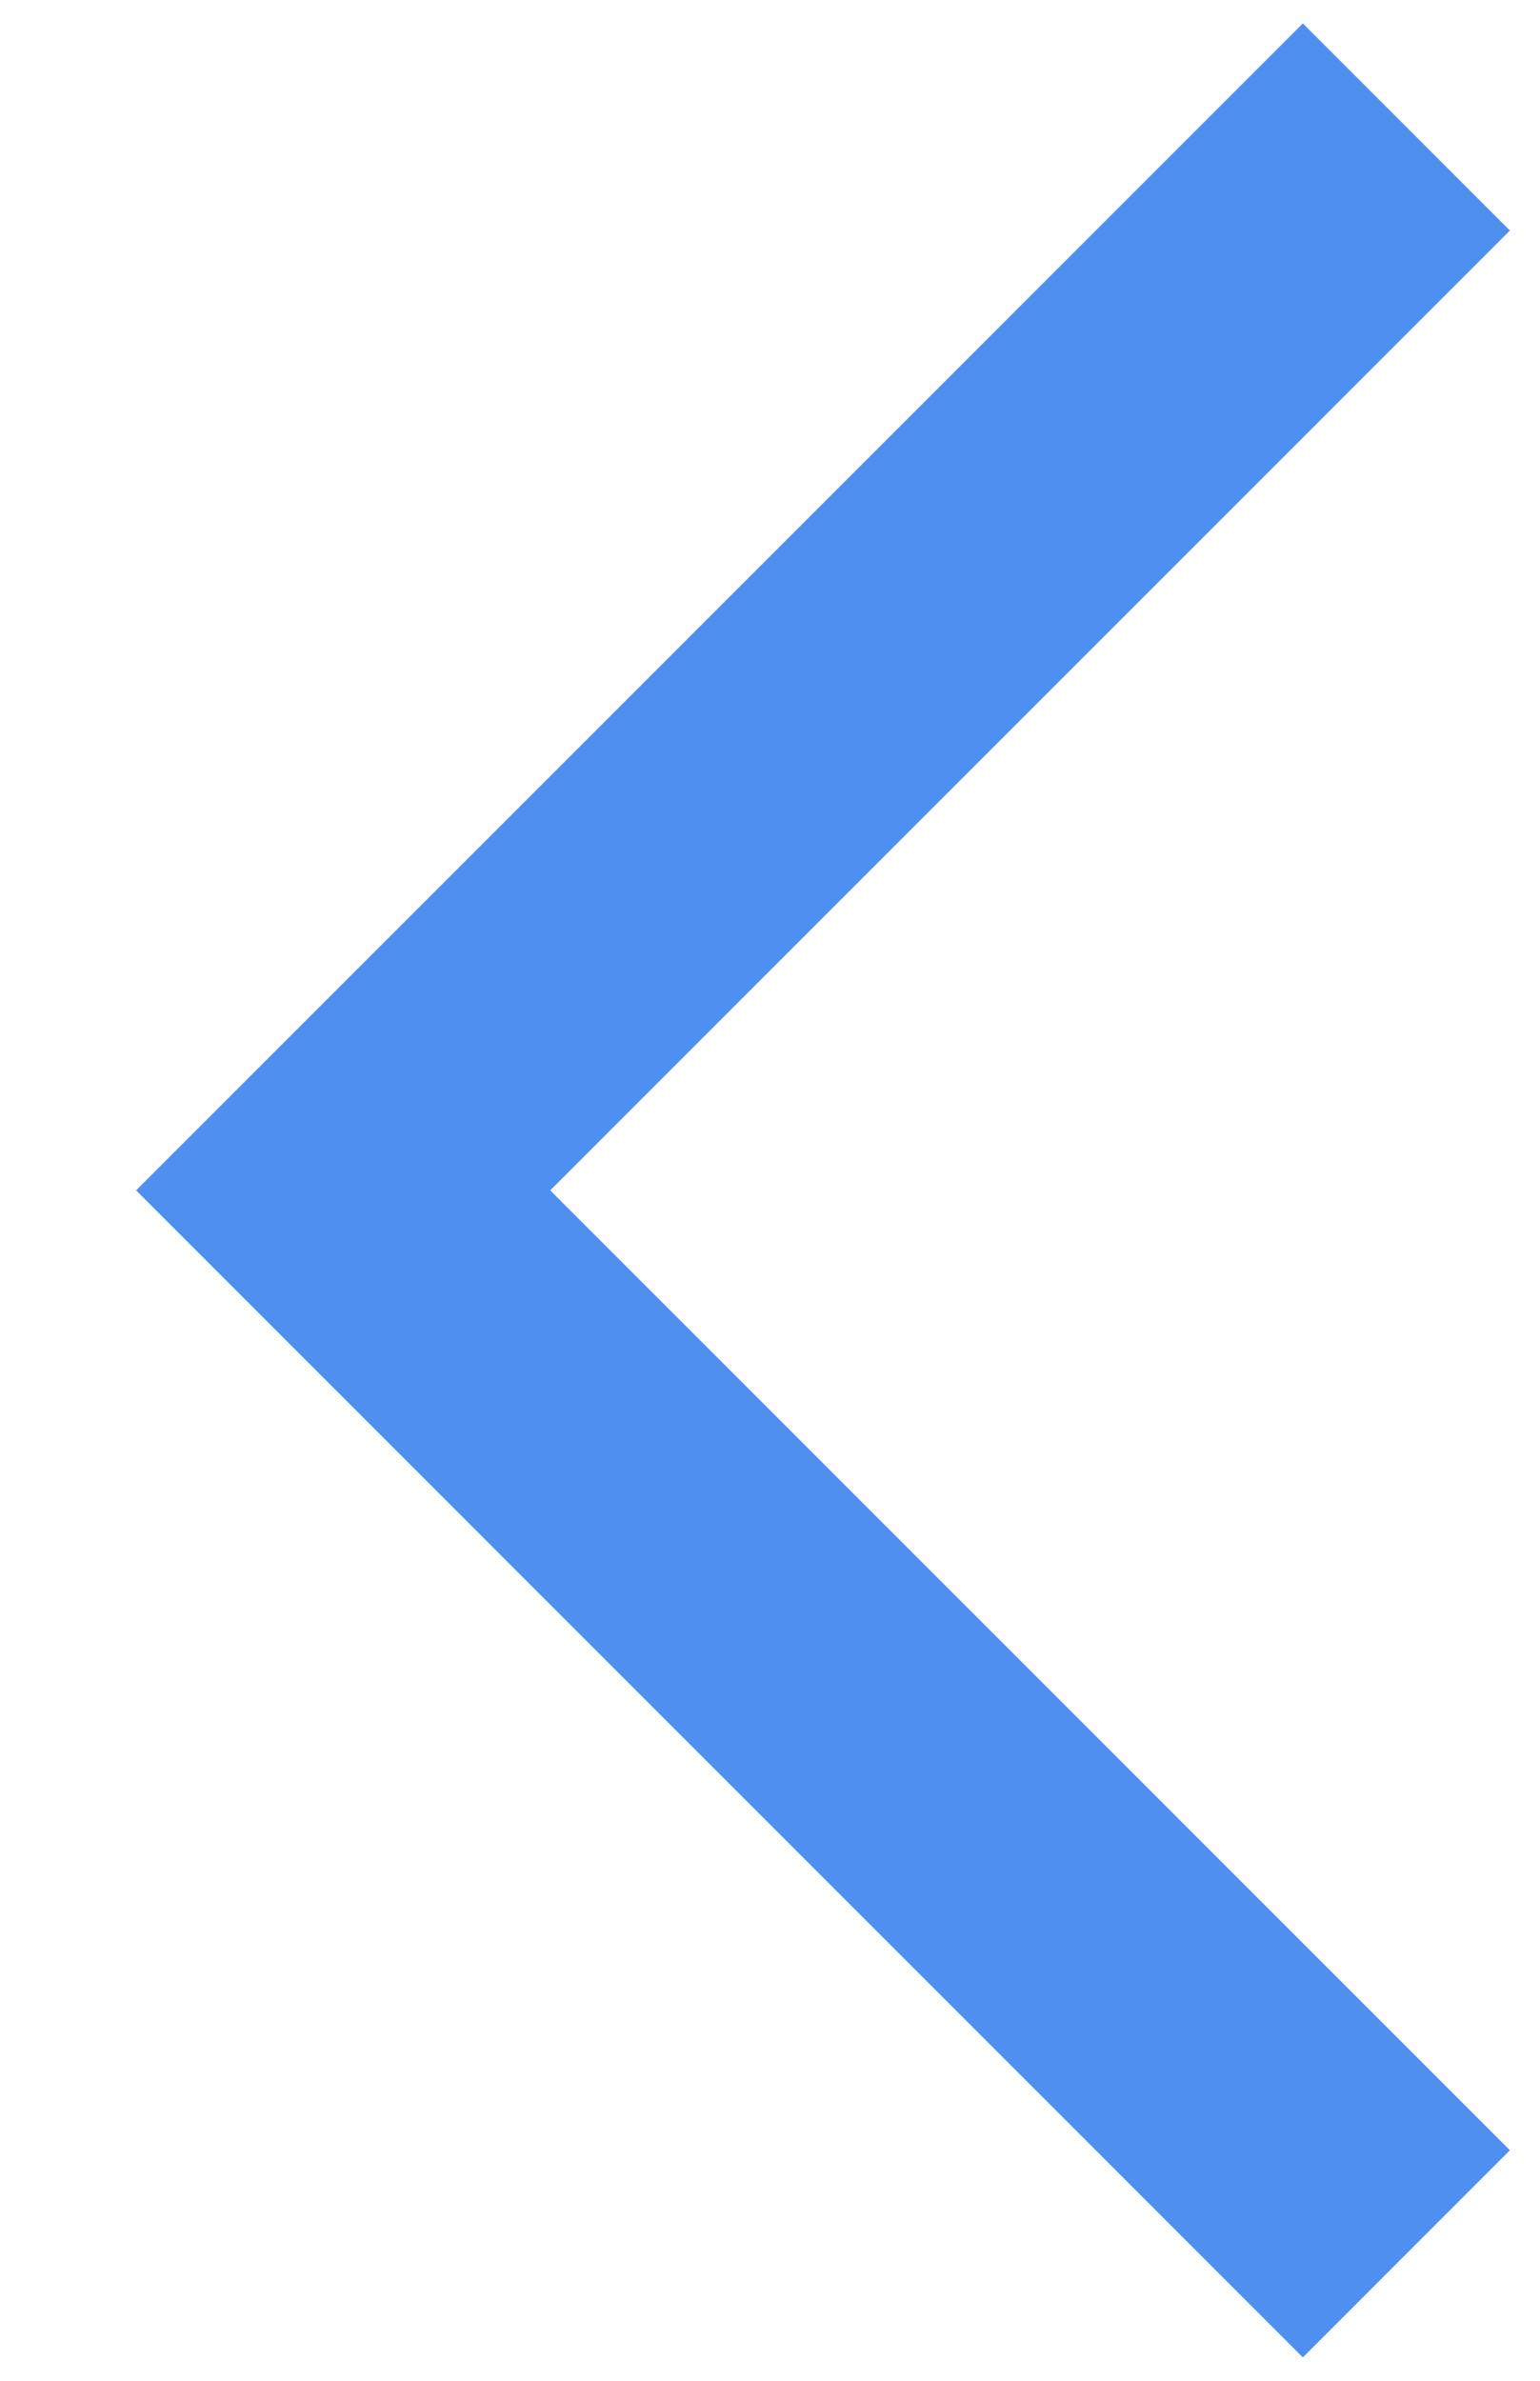 <svg width="11" height="17" viewBox="0 0 11 17" fill="none" xmlns="http://www.w3.org/2000/svg">
<path d="M9.306 16.833L0.972 8.5L9.306 0.167L10.785 1.646L3.93 8.5L10.785 15.354L9.306 16.833Z" fill="#4F8FF0"/>
</svg>
